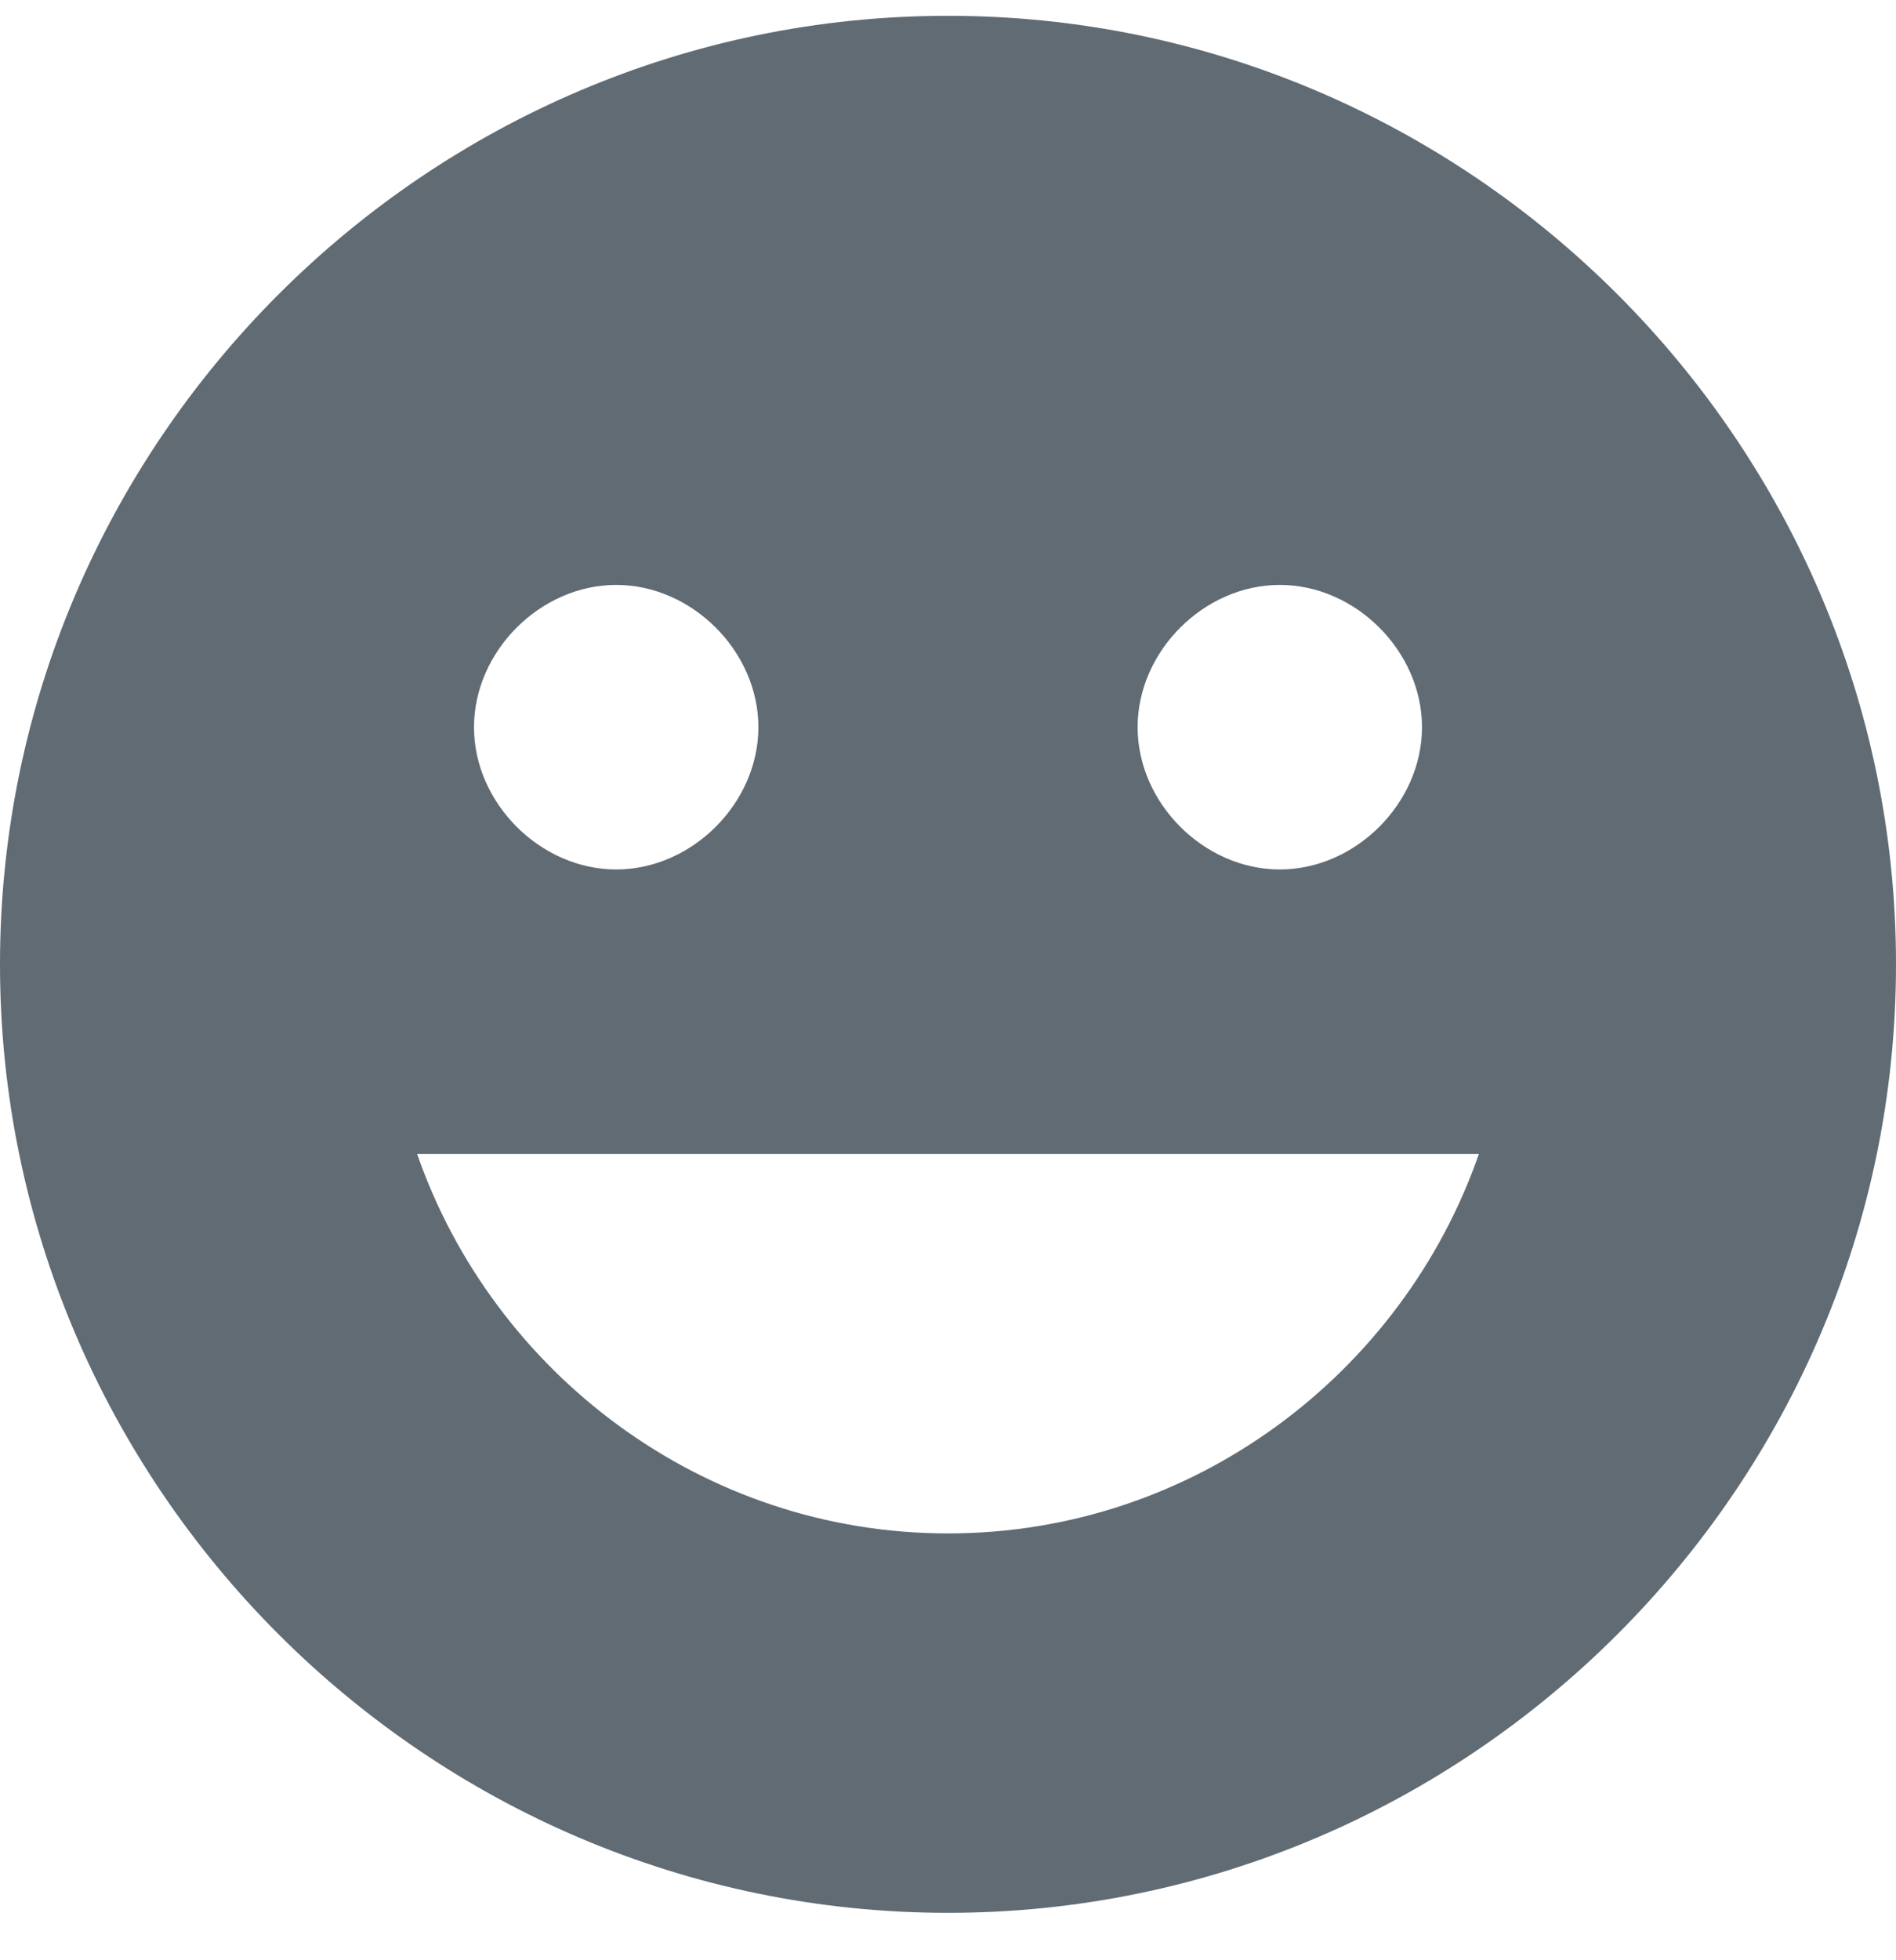 <?xml version="1.0" encoding="UTF-8" standalone="no"?>
<svg width="30px" height="31px" viewBox="0 0 30 31" version="1.1" xmlns="http://www.w3.org/2000/svg" xmlns:xlink="http://www.w3.org/1999/xlink">
    <!-- Generator: Sketch 3.8.3 (29802) - http://www.bohemiancoding.com/sketch -->
    <title>Benefits</title>
    <desc>Created with Sketch.</desc>
    <defs></defs>
    <g id="Page-1" stroke="none" stroke-width="1" fill="none" fill-rule="evenodd">
        <g id="Assets" transform="translate(-186, -567)" fill="#606B74">
            <g id="Benefits" transform="translate(186, 567.25)">
                <path d="M15,0 C6.75,0 0,6.75 0,15 C0,23.25 6.75,30 15,30 C23.25,30 30,23.25 30,15 C30,6.75 23.25,0 15,0 L15,0 Z M20.25,9 C21.45,9 22.5,10.05 22.5,11.25 C22.5,12.45 21.45,13.5 20.25,13.5 C19.05,13.5 18,12.45 18,11.25 C18,10.05 19.05,9 20.25,9 L20.25,9 Z M9.75,9 C10.95,9 12,10.05 12,11.25 C12,12.45 10.95,13.5 9.75,13.5 C8.55,13.5 7.5,12.45 7.5,11.25 C7.5,10.05 8.55,9 9.75,9 L9.75,9 Z M15,24 C11.1,24 7.8,21.45 6.6,18 L23.4,18 C22.2,21.45 18.9,24 15,24 L15,24 Z" id="Shape-Copy-2"></path>
            </g>
        </g>
    </g>
</svg>